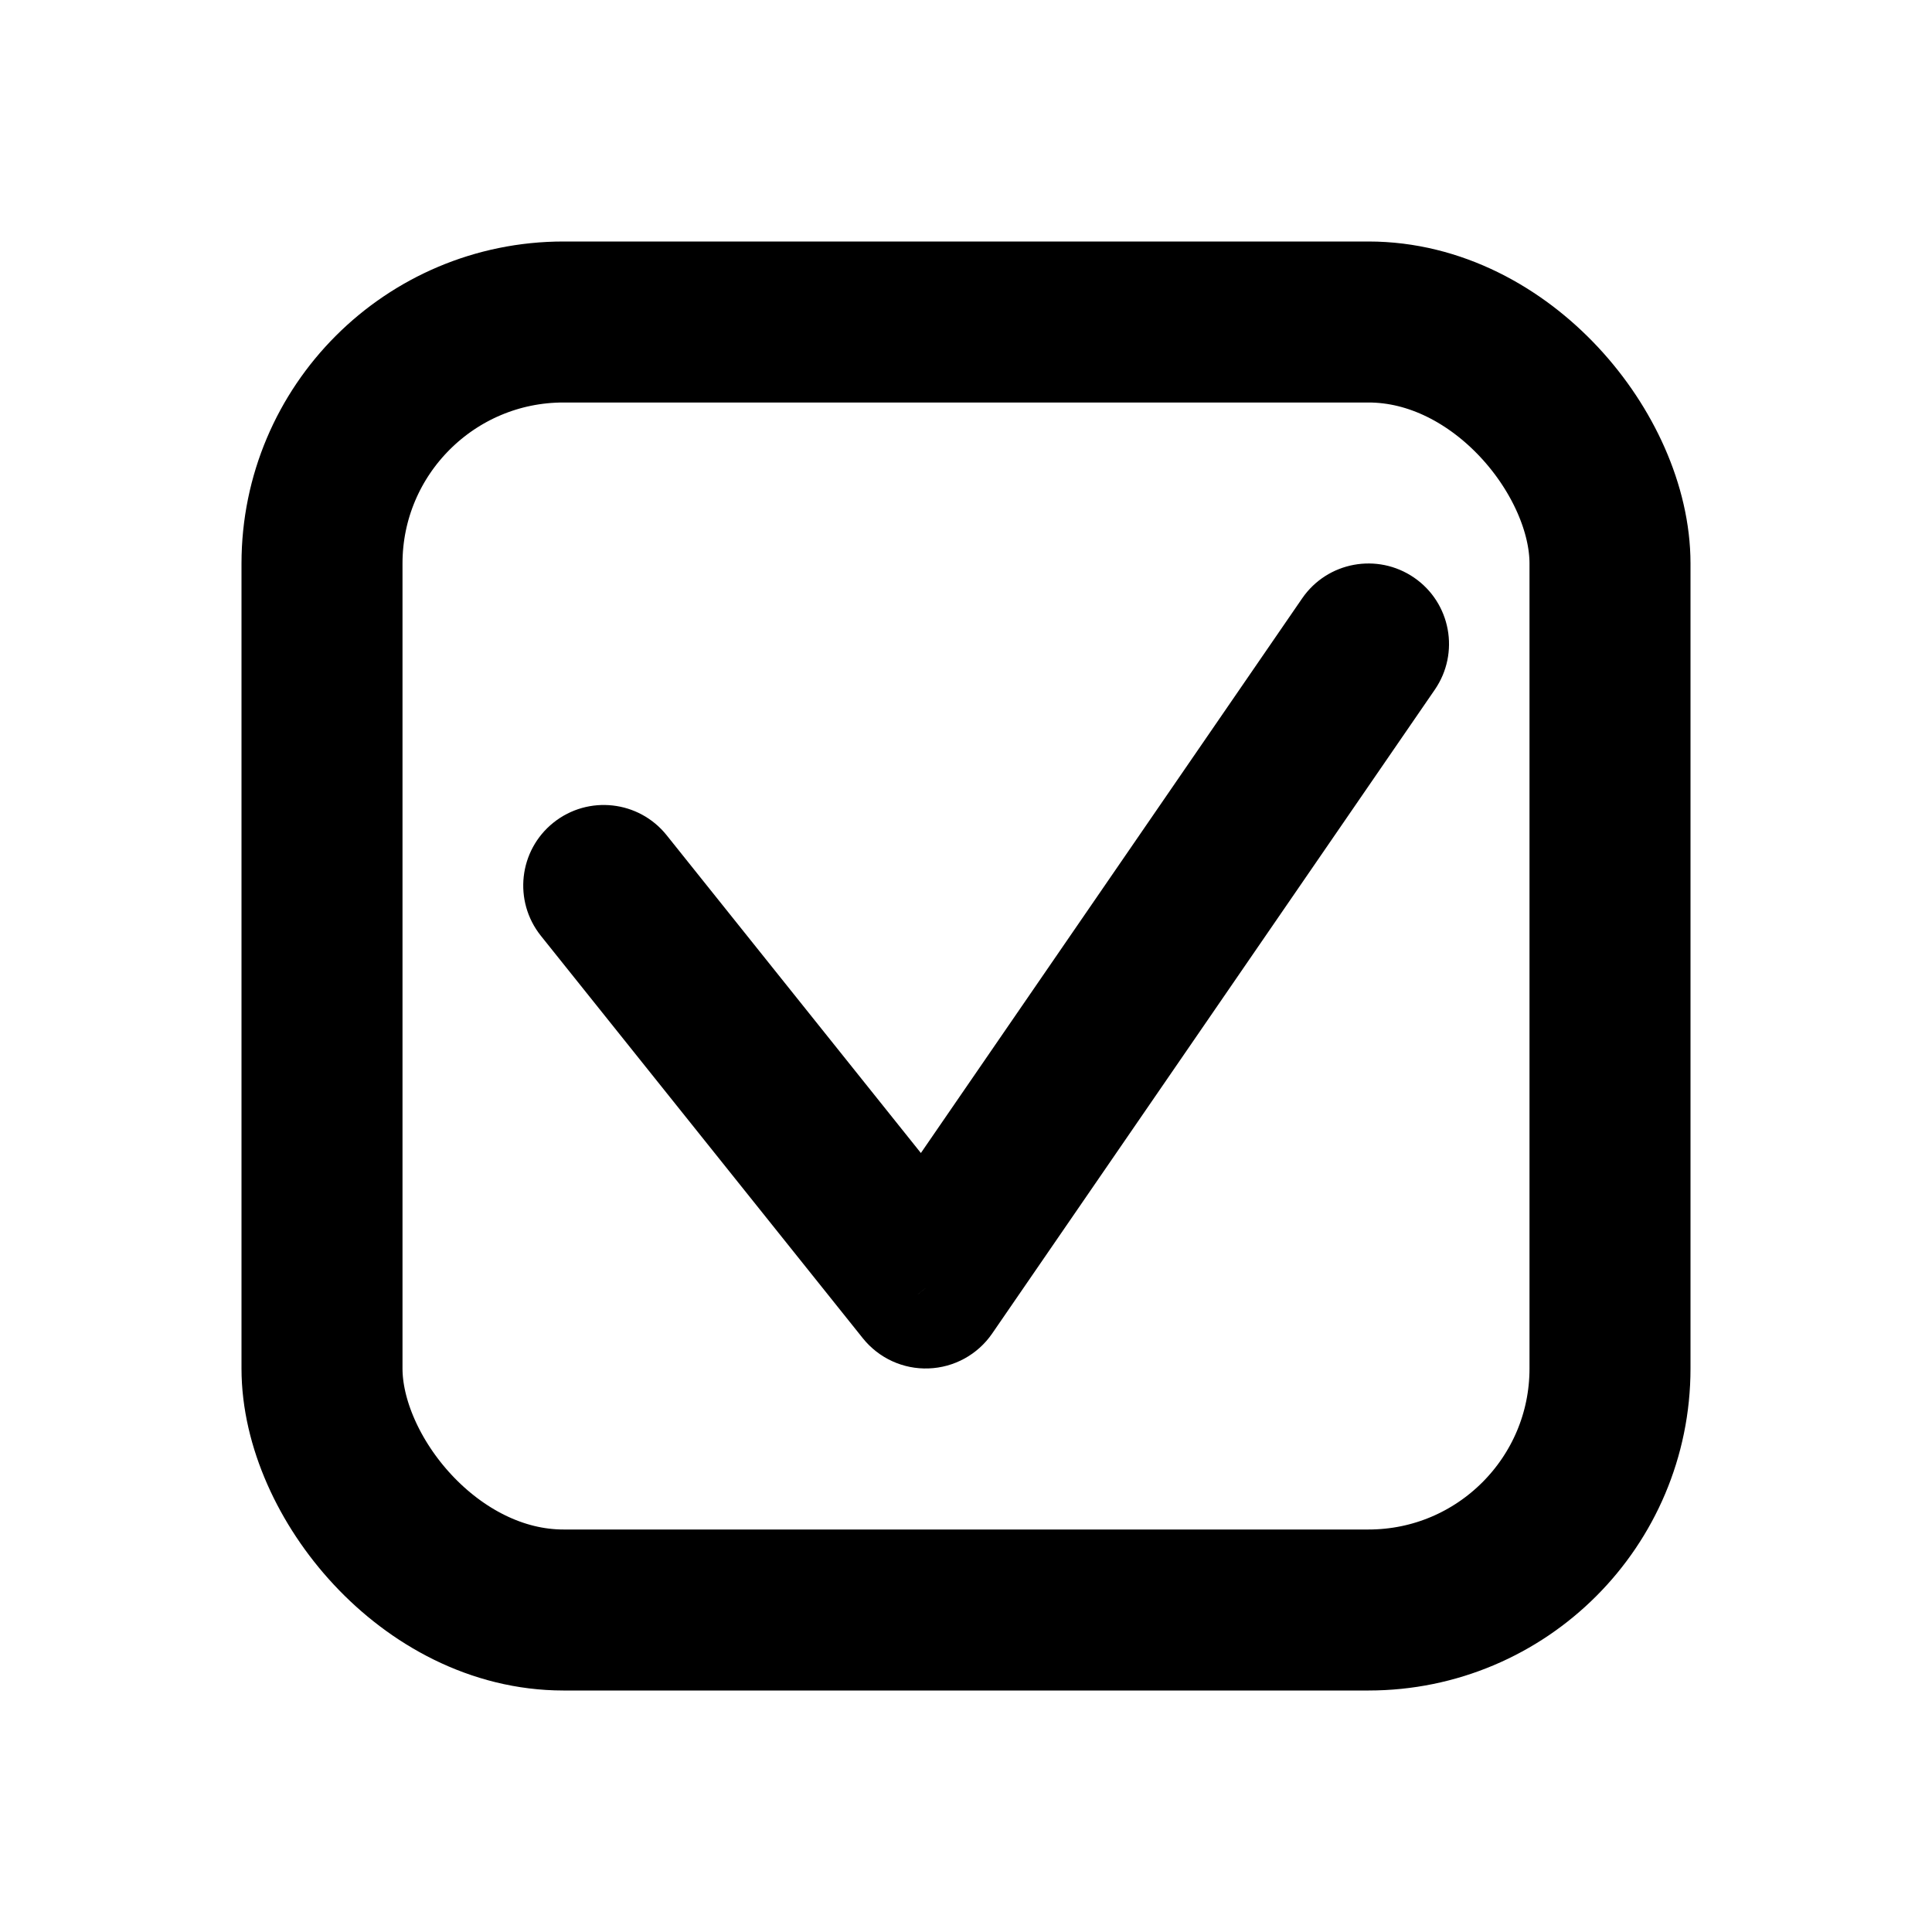 <svg width="24" height="24" viewBox="0 0 24 24" fill="none" xmlns="http://www.w3.org/2000/svg">
    <rect x="4" y="4" width="16" height="16" rx="3" stroke="black" stroke-width="2"/>
    <path d="M8.281 10.375C7.936 9.944 7.307 9.874 6.875 10.219C6.444 10.564 6.374 11.193 6.719 11.625L8.281 10.375ZM11.5 16L10.719 16.625C10.917 16.872 11.22 17.011 11.536 16.999C11.852 16.988 12.145 16.827 12.324 16.567L11.5 16ZM17.824 8.567C18.137 8.111 18.022 7.489 17.567 7.176C17.111 6.863 16.489 6.978 16.176 7.433L17.824 8.567ZM6.719 11.625L10.719 16.625L12.281 15.375L8.281 10.375L6.719 11.625ZM12.324 16.567L17.824 8.567L16.176 7.433L10.676 15.434L12.324 16.567Z" fill="black"/>
</svg>
